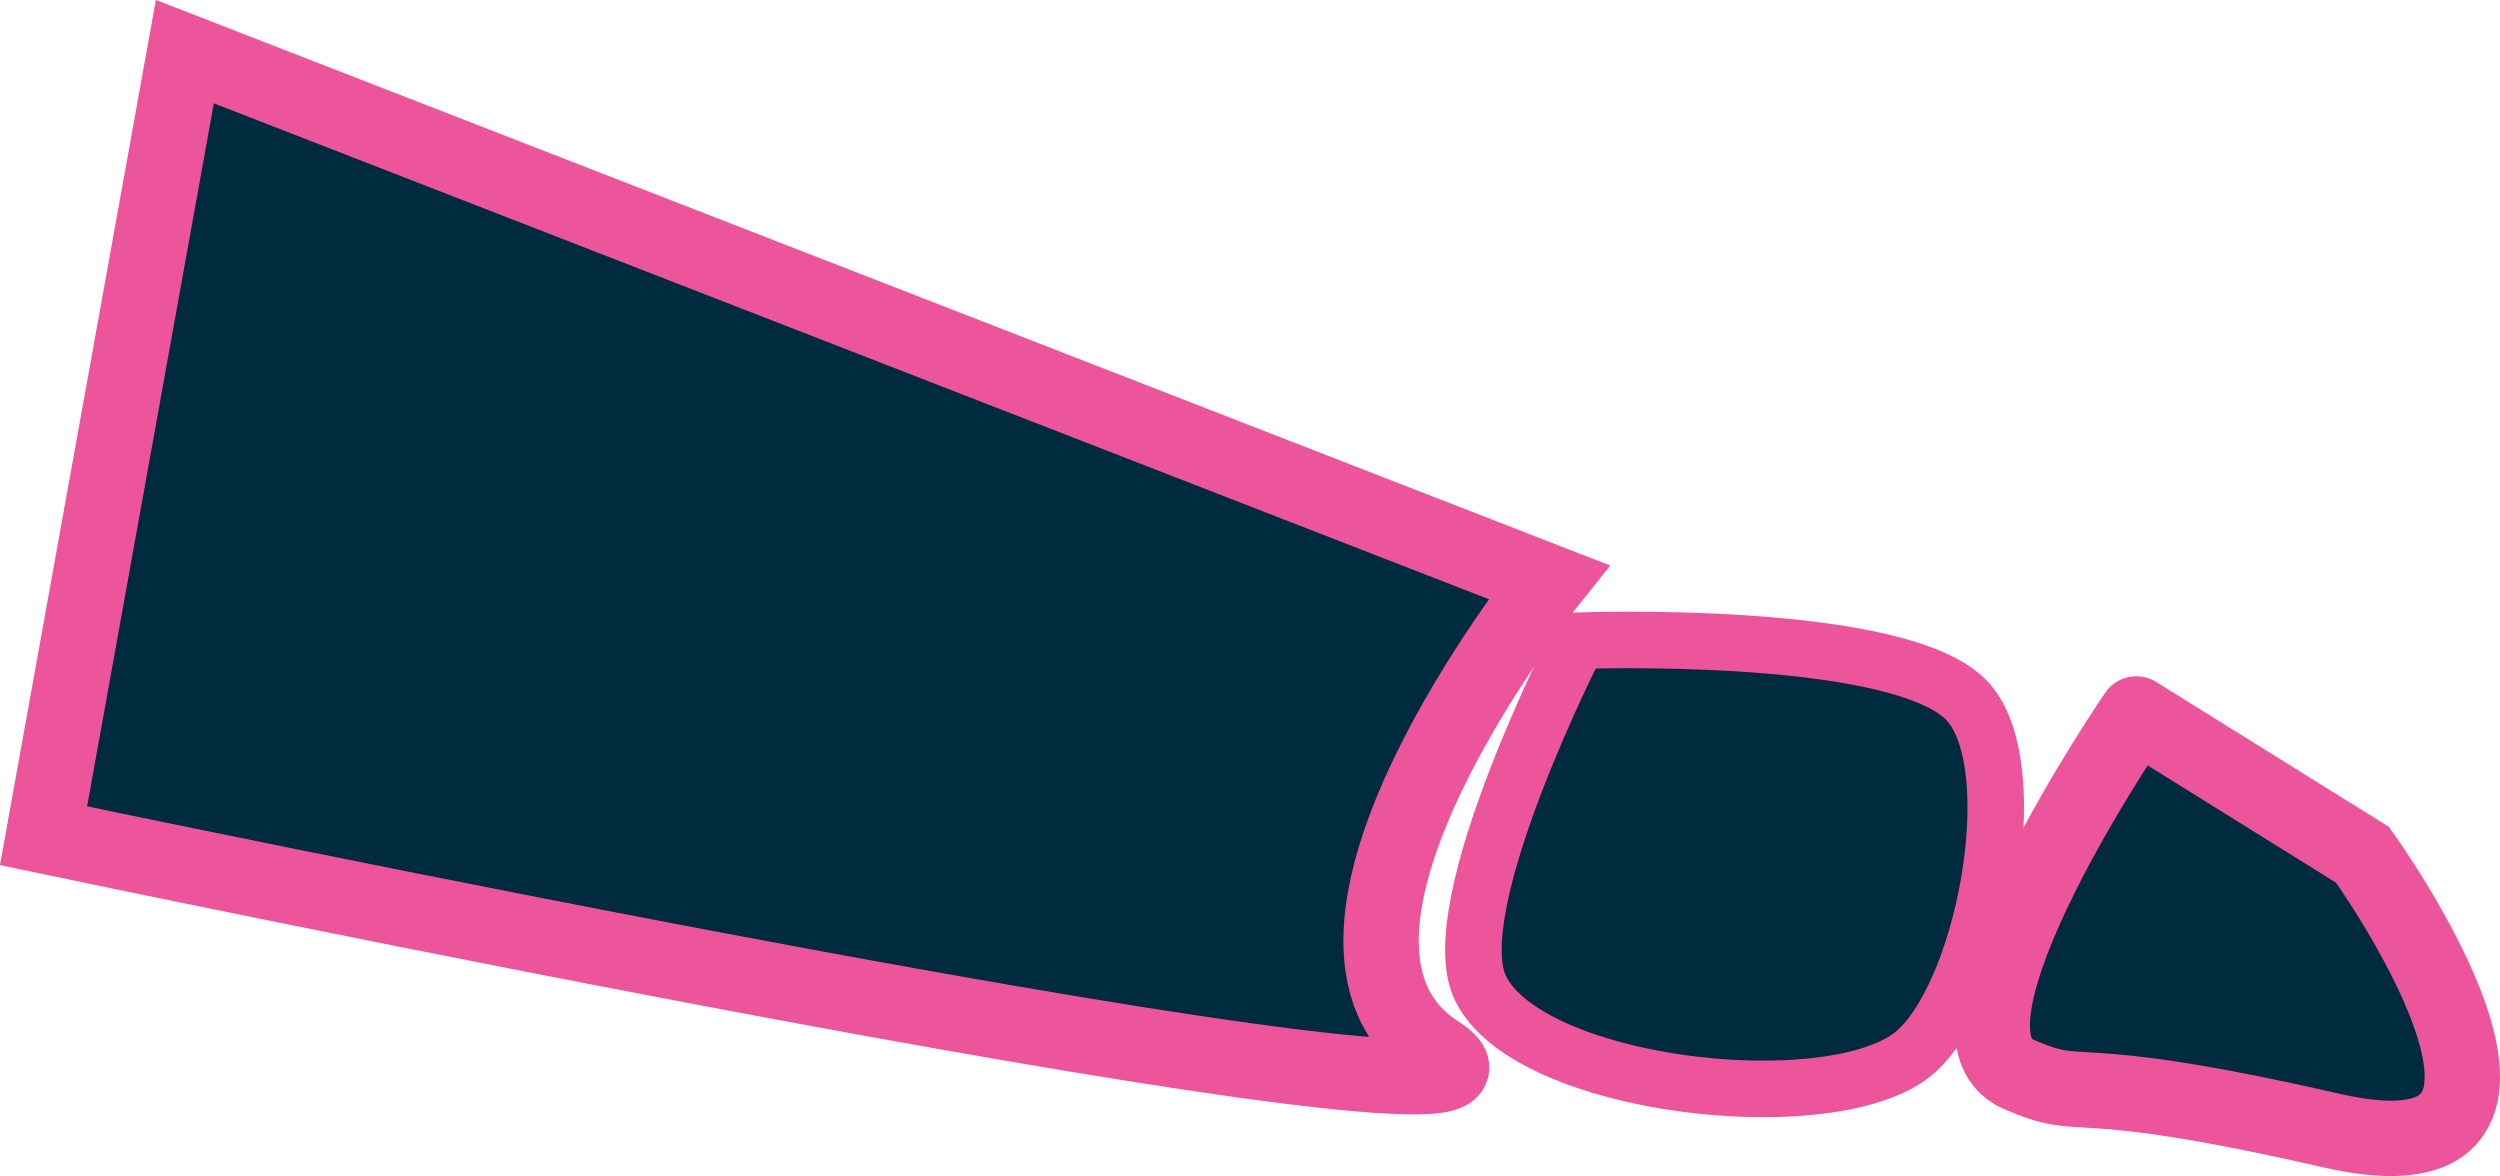 <svg xmlns="http://www.w3.org/2000/svg" viewBox="0 0 132.67 62.43"><defs><style>.cls-1,.cls-2,.cls-3{fill:#002a3d;}.cls-1,.cls-2{stroke:#ec549c;stroke-miterlimit:10;}.cls-1{stroke-width:4px;}.cls-2{stroke-width:3px;}</style></defs><title>Asset 75</title><g id="Layer_2" data-name="Layer 2"><g id="R_Foot_Bone" data-name="R Foot Bone"><path class="cls-1" d="M9.81,2.74,82.19,30.89s-15.19,19-5.88,25-74-11.54-74-11.54Z"/><path class="cls-1" d="M125.37,45.36l-12-7.47S101.84,54.7,107.1,57c3.81,1.68,2.06-.33,16.64,3S125.37,45.36,125.37,45.36Z"/><path class="cls-2" d="M83.74,34s17.2-.64,20.7,3.25c3.18,3.55.77,16-3.09,18.82-4.67,3.37-20.17,1.57-22.76-3.58C76.43,48.25,83.74,34,83.74,34Z"/><path class="cls-3" d="M28.66,24c-.33,1.29-.91-1.83-2.2-2.16s-2.81,2.27-2.49,1A2.42,2.42,0,0,1,28.66,24Z"/><path class="cls-3" d="M47.21,29c-.33,1.29-1-2.27-2.34-2.61s-2.67,2.69-2.34,1.4A2.42,2.42,0,1,1,47.21,29Z"/><path class="cls-3" d="M25.82,35s5.51,9.67,16.44,2.46C31.72,42.07,25.82,35,25.82,35Z"/><path class="cls-3" d="M89.87,42c-.19.75-.52-.06-1.27-.25S87,42,87.15,41.27a1.4,1.4,0,0,1,2.71.69Z"/><path class="cls-3" d="M100.61,44.87c-.19.75-.61-.32-1.36-.51s-1.55.56-1.36-.19a1.4,1.4,0,0,1,2.71.7Z"/><path class="cls-3" d="M88.23,48.37s3.19,5.6,9.53,1.42C91.65,52.45,88.23,48.37,88.23,48.37Z"/><path class="cls-3" d="M114.93,47.52c-.19.75-.52-1.06-1.27-1.25s-1.63,1.31-1.44.56a1.4,1.4,0,0,1,2.71.69Z"/><path class="cls-3" d="M125.67,50.43c-.19.75-.15-1-.9-1.15s-2,1.19-1.81.45a1.4,1.4,0,0,1,2.71.7Z"/><path class="cls-3" d="M113.28,52.1s3.19,5.6,9.53,1.42A11.12,11.12,0,0,1,113.28,52.1Z"/></g></g></svg>